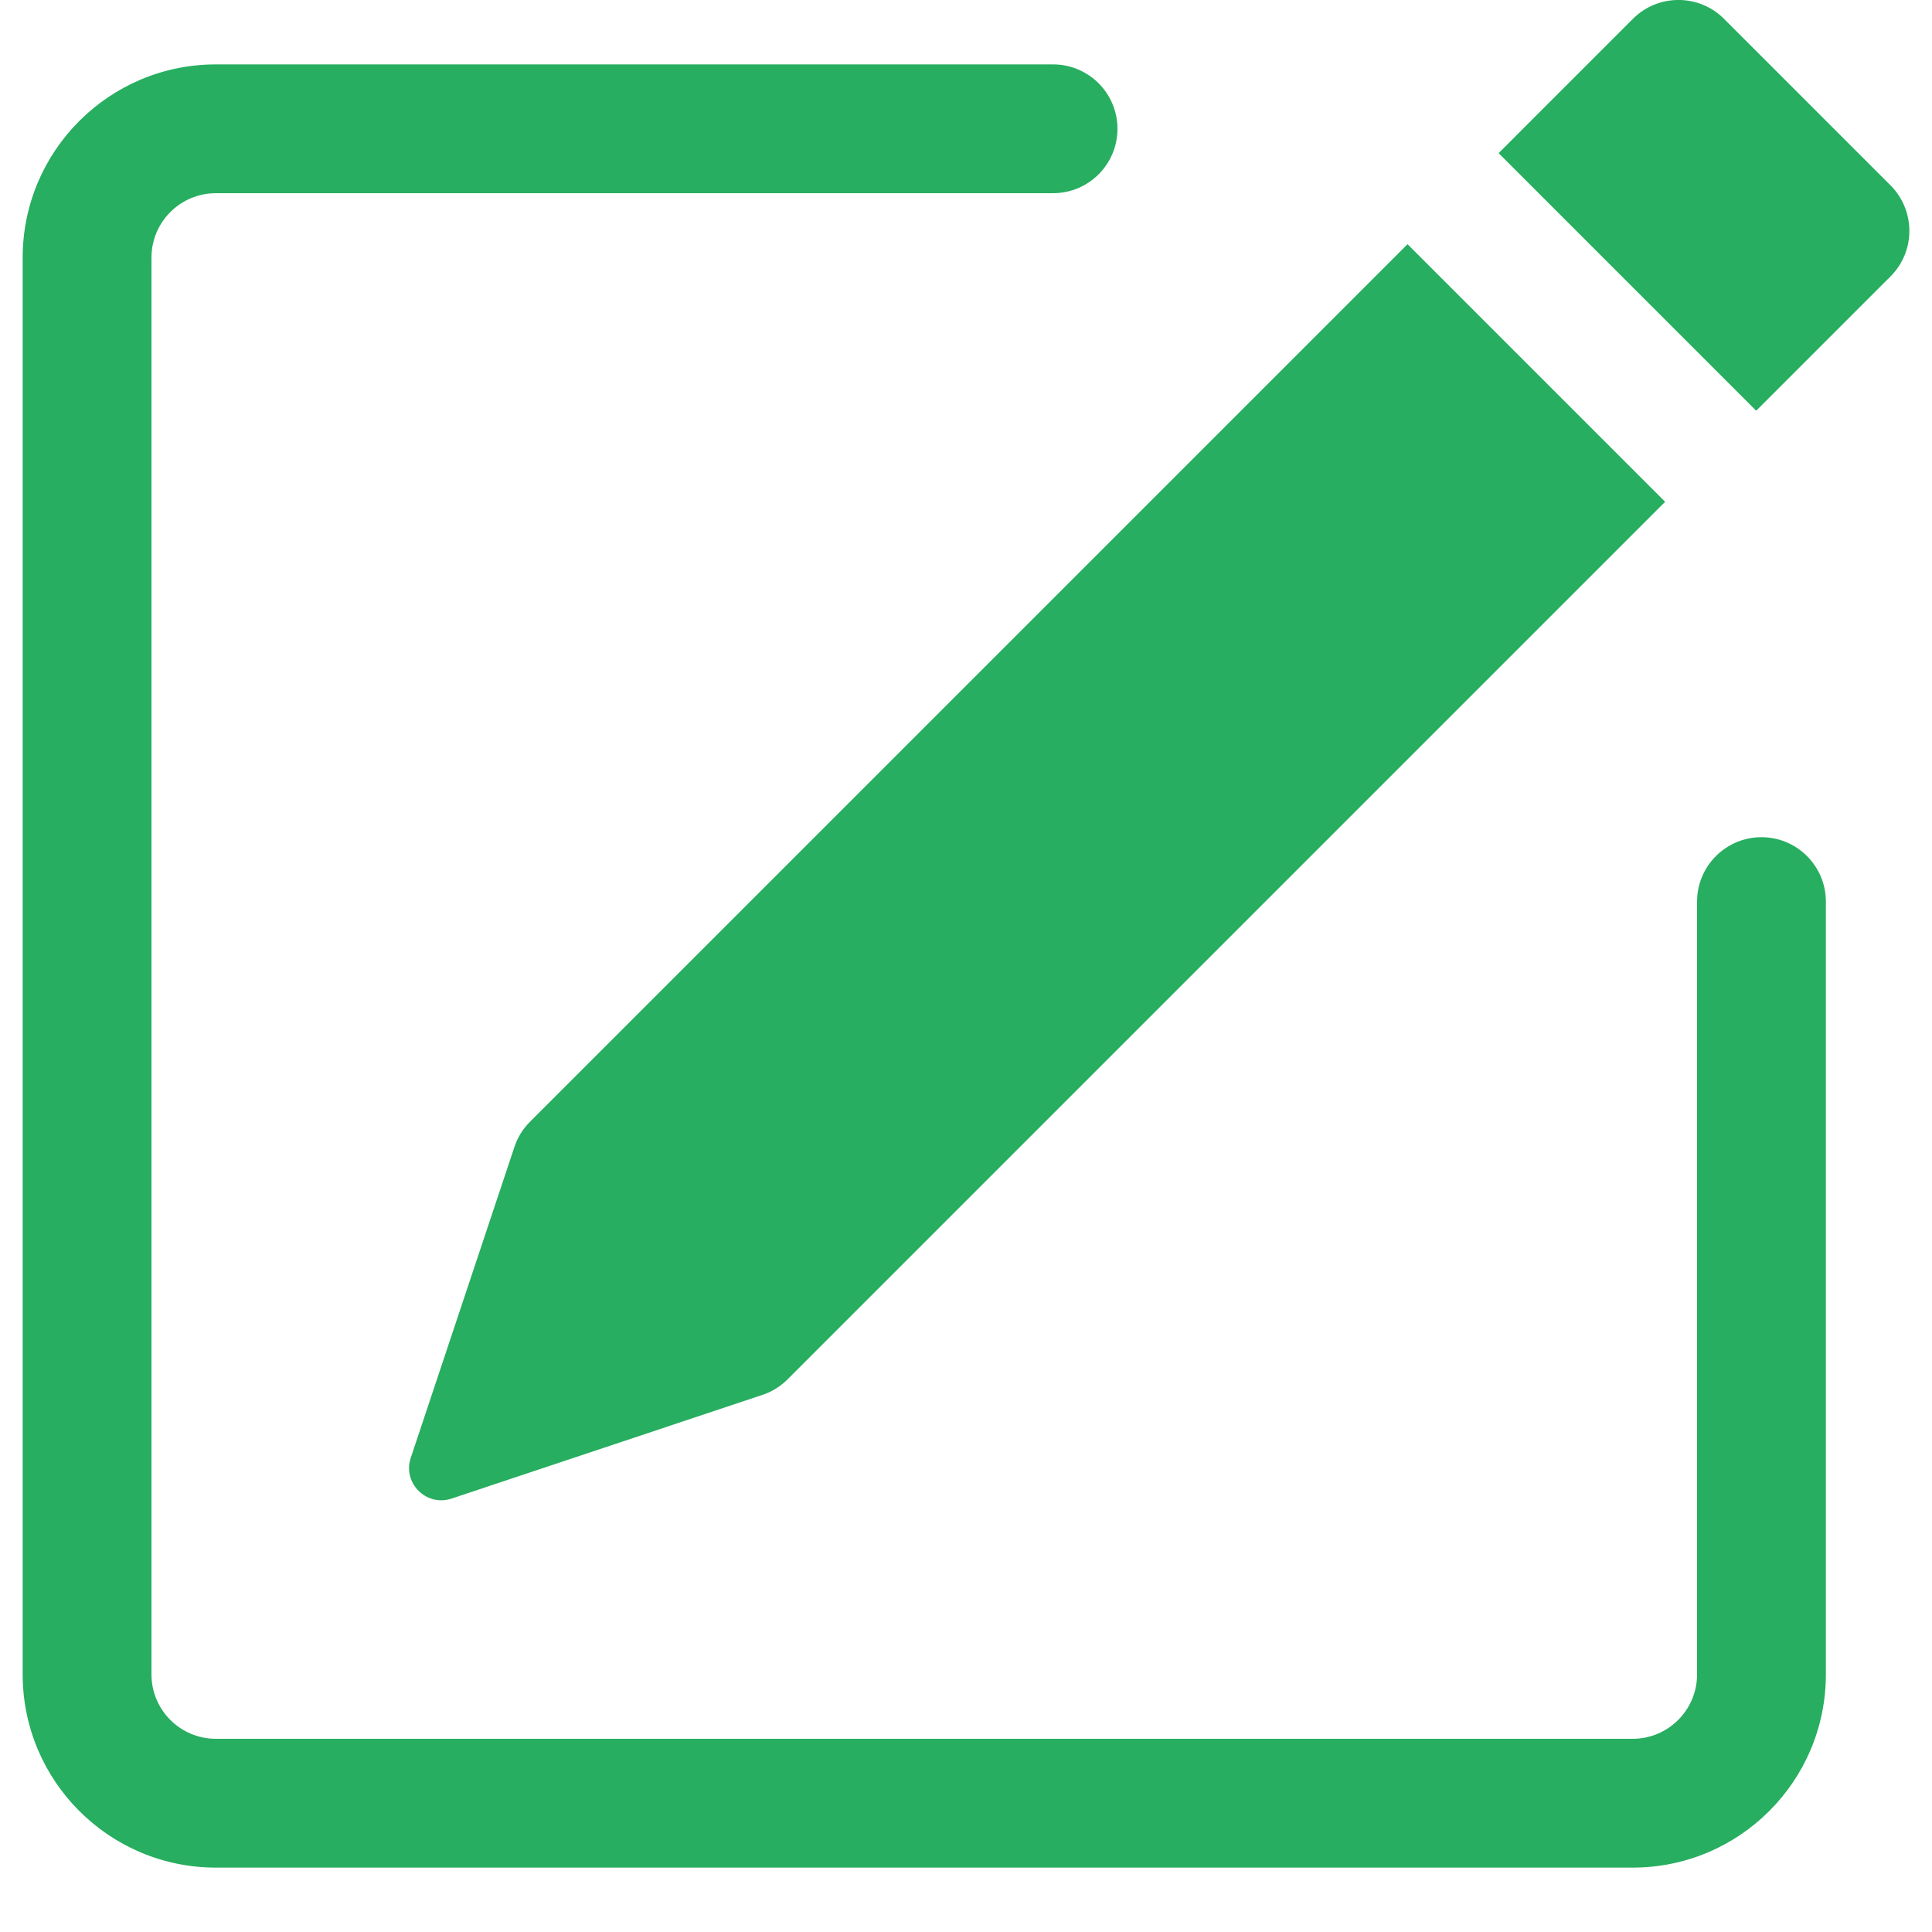<svg width="15" height="15" viewBox="0 0 15 15" fill="none" xmlns="http://www.w3.org/2000/svg">
<path d="M14.678 1.439C14.873 1.635 14.873 1.951 14.678 2.146L13.635 3.189L11.635 1.189L12.678 0.146C12.873 -0.049 13.19 -0.049 13.385 0.146L14.678 1.439Z" fill="#27AE60"/>
<path d="M12.928 3.896L10.928 1.896L4.115 8.709C4.06 8.764 4.018 8.831 3.994 8.905L3.189 11.319C3.124 11.514 3.31 11.7 3.506 11.635L5.919 10.83C5.993 10.806 6.06 10.764 6.115 10.709L12.928 3.896Z" fill="#27AE60"/>
<path fill-rule="evenodd" clip-rule="evenodd" d="M0.176 13C0.176 13.828 0.848 14.5 1.676 14.5H12.676C13.505 14.5 14.176 13.828 14.176 13V7C14.176 6.724 13.952 6.5 13.676 6.5C13.4 6.5 13.176 6.724 13.176 7V13C13.176 13.276 12.952 13.5 12.676 13.5H1.676C1.4 13.5 1.176 13.276 1.176 13V2C1.176 1.724 1.4 1.5 1.676 1.5H8.176C8.452 1.5 8.676 1.276 8.676 1C8.676 0.724 8.452 0.5 8.176 0.5H1.676C0.848 0.5 0.176 1.172 0.176 2V13Z" fill="#27AE60"/>
</svg>
